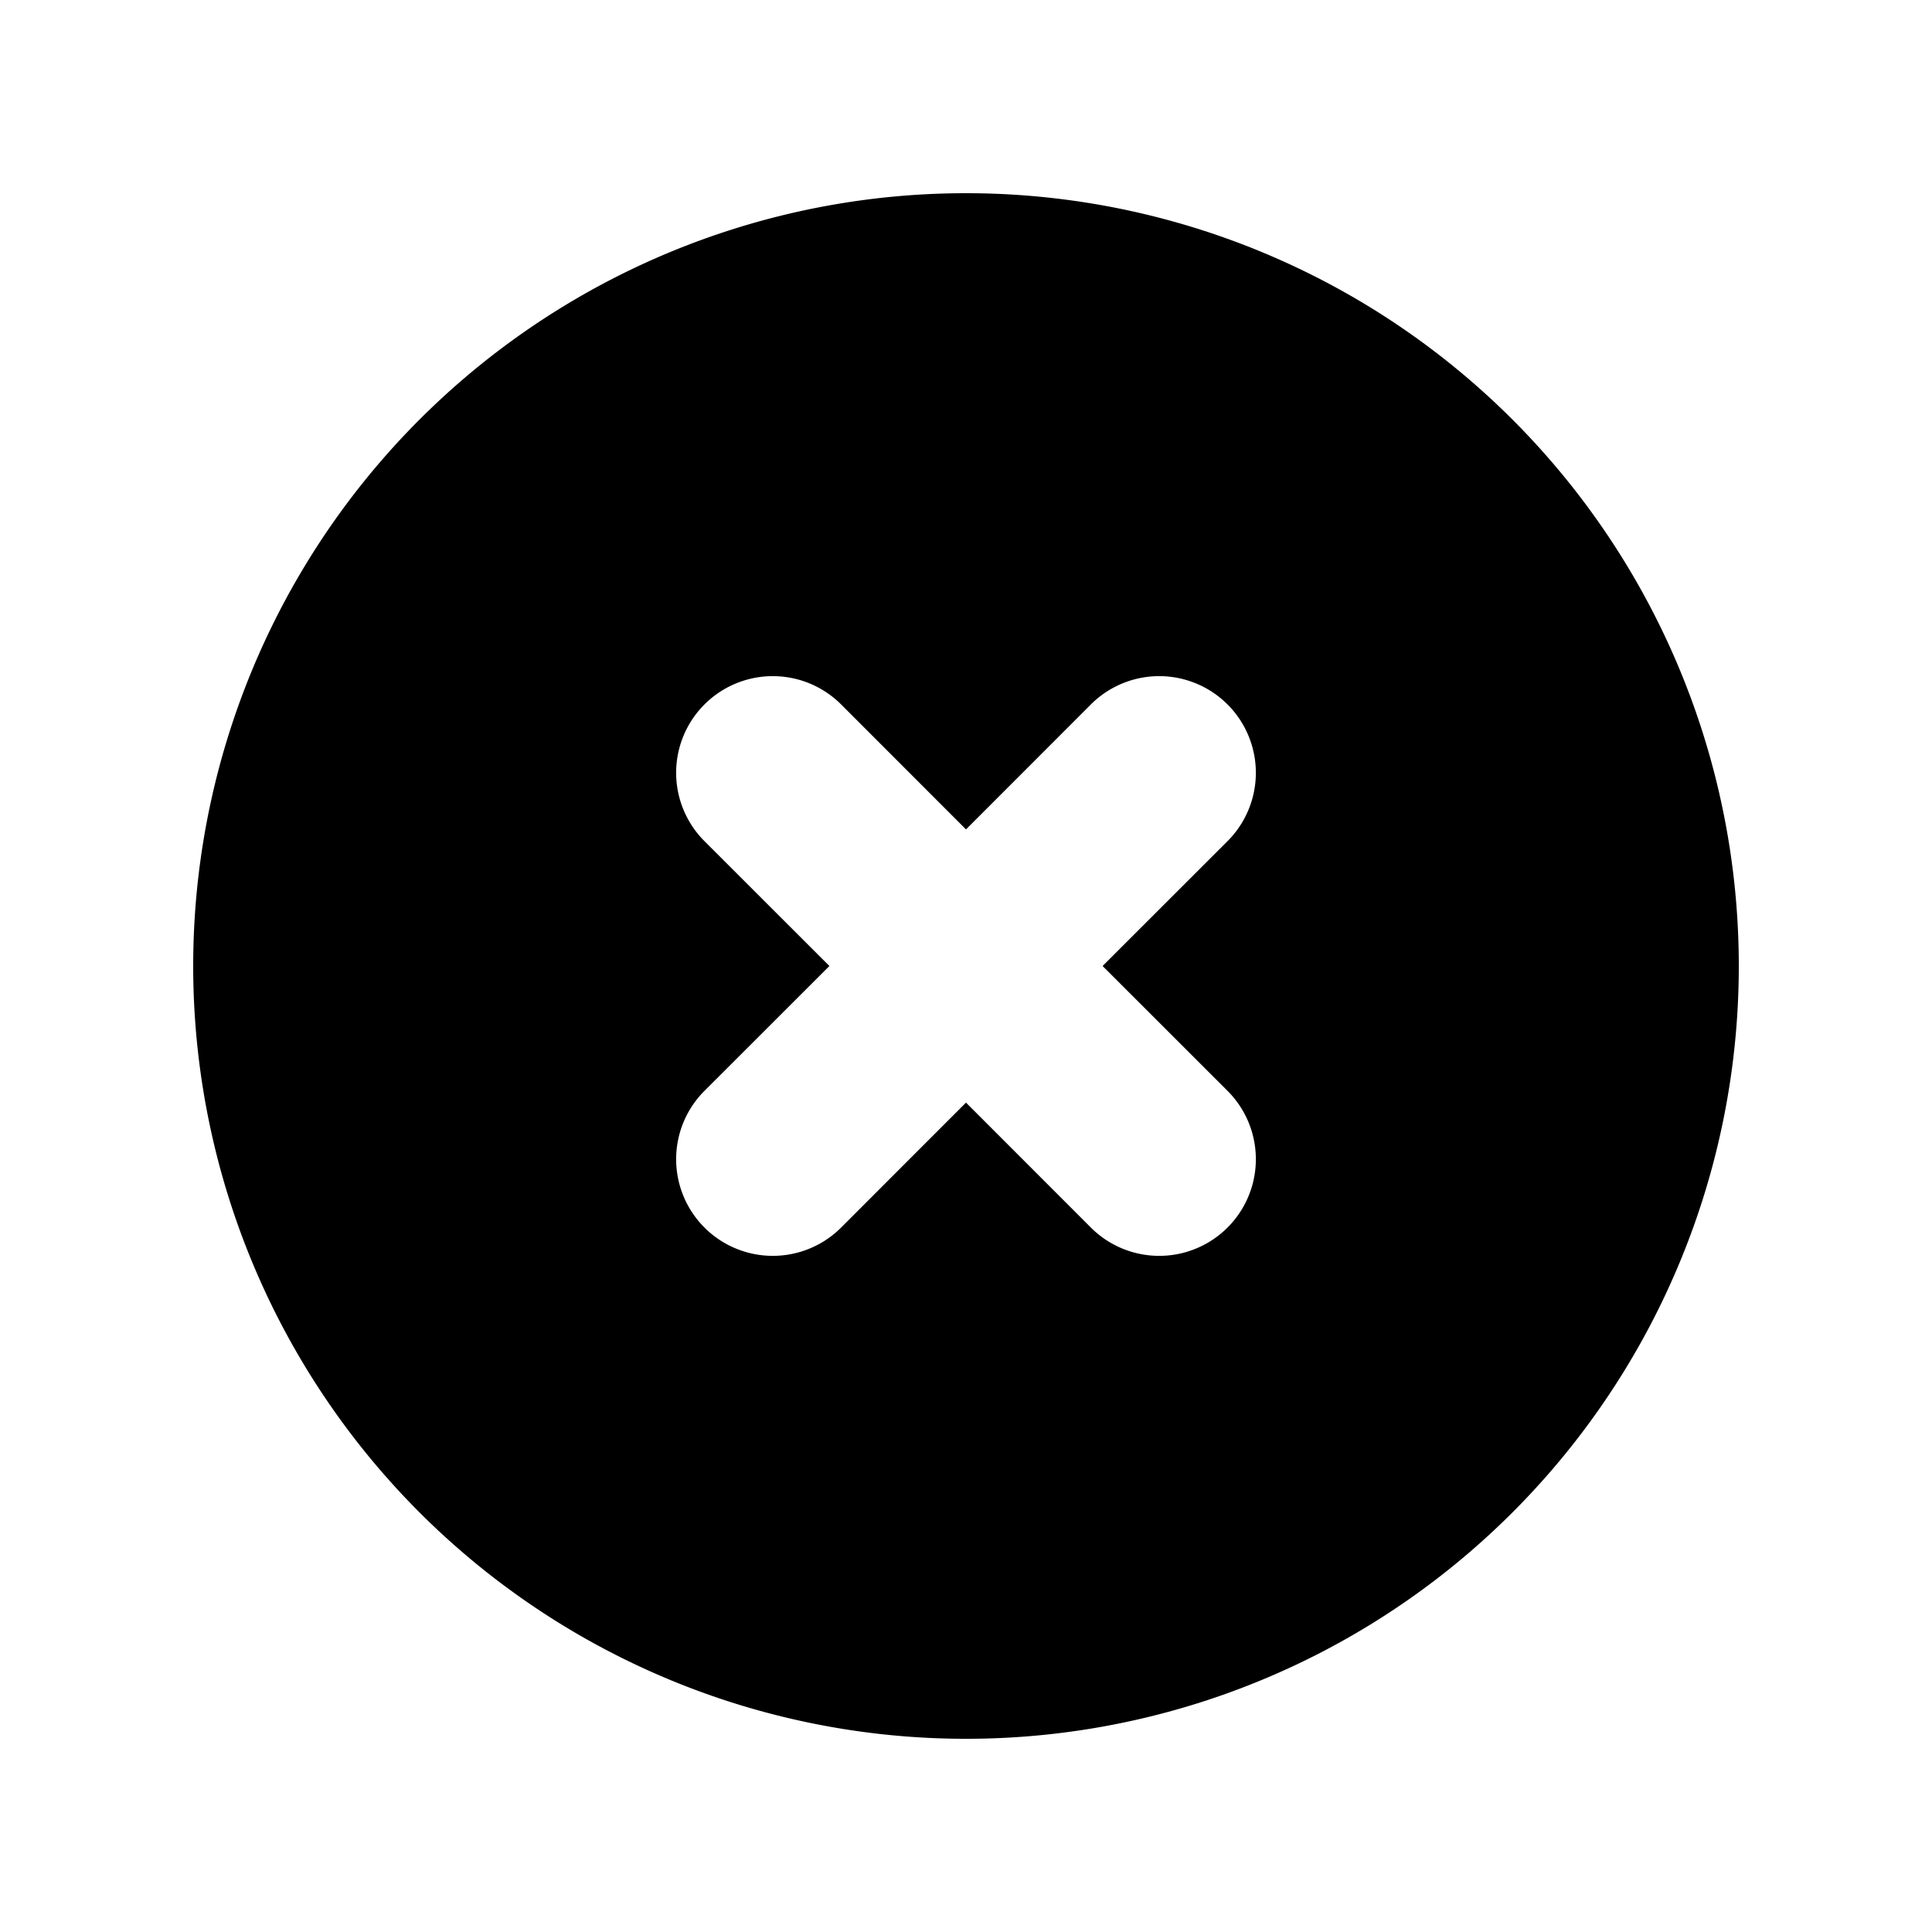<svg xmlns="http://www.w3.org/2000/svg" viewBox="0 0 24 24" fill="currentColor">
  <path fill-rule="evenodd" d="M12 21.6a9.6 9.6 0 100-19.2 9.6 9.6 0 000 19.2zM10.449 8.751a1.2 1.2 0 00-1.698 1.698L10.303 12l-1.552 1.551a1.2 1.2 0 101.698 1.698L12 13.697l1.551 1.552a1.2 1.2 0 001.698-1.698L13.697 12l1.552-1.551a1.2 1.2 0 00-1.698-1.698L12 10.303l-1.551-1.552z" clip-rule="evenodd" />
</svg>
